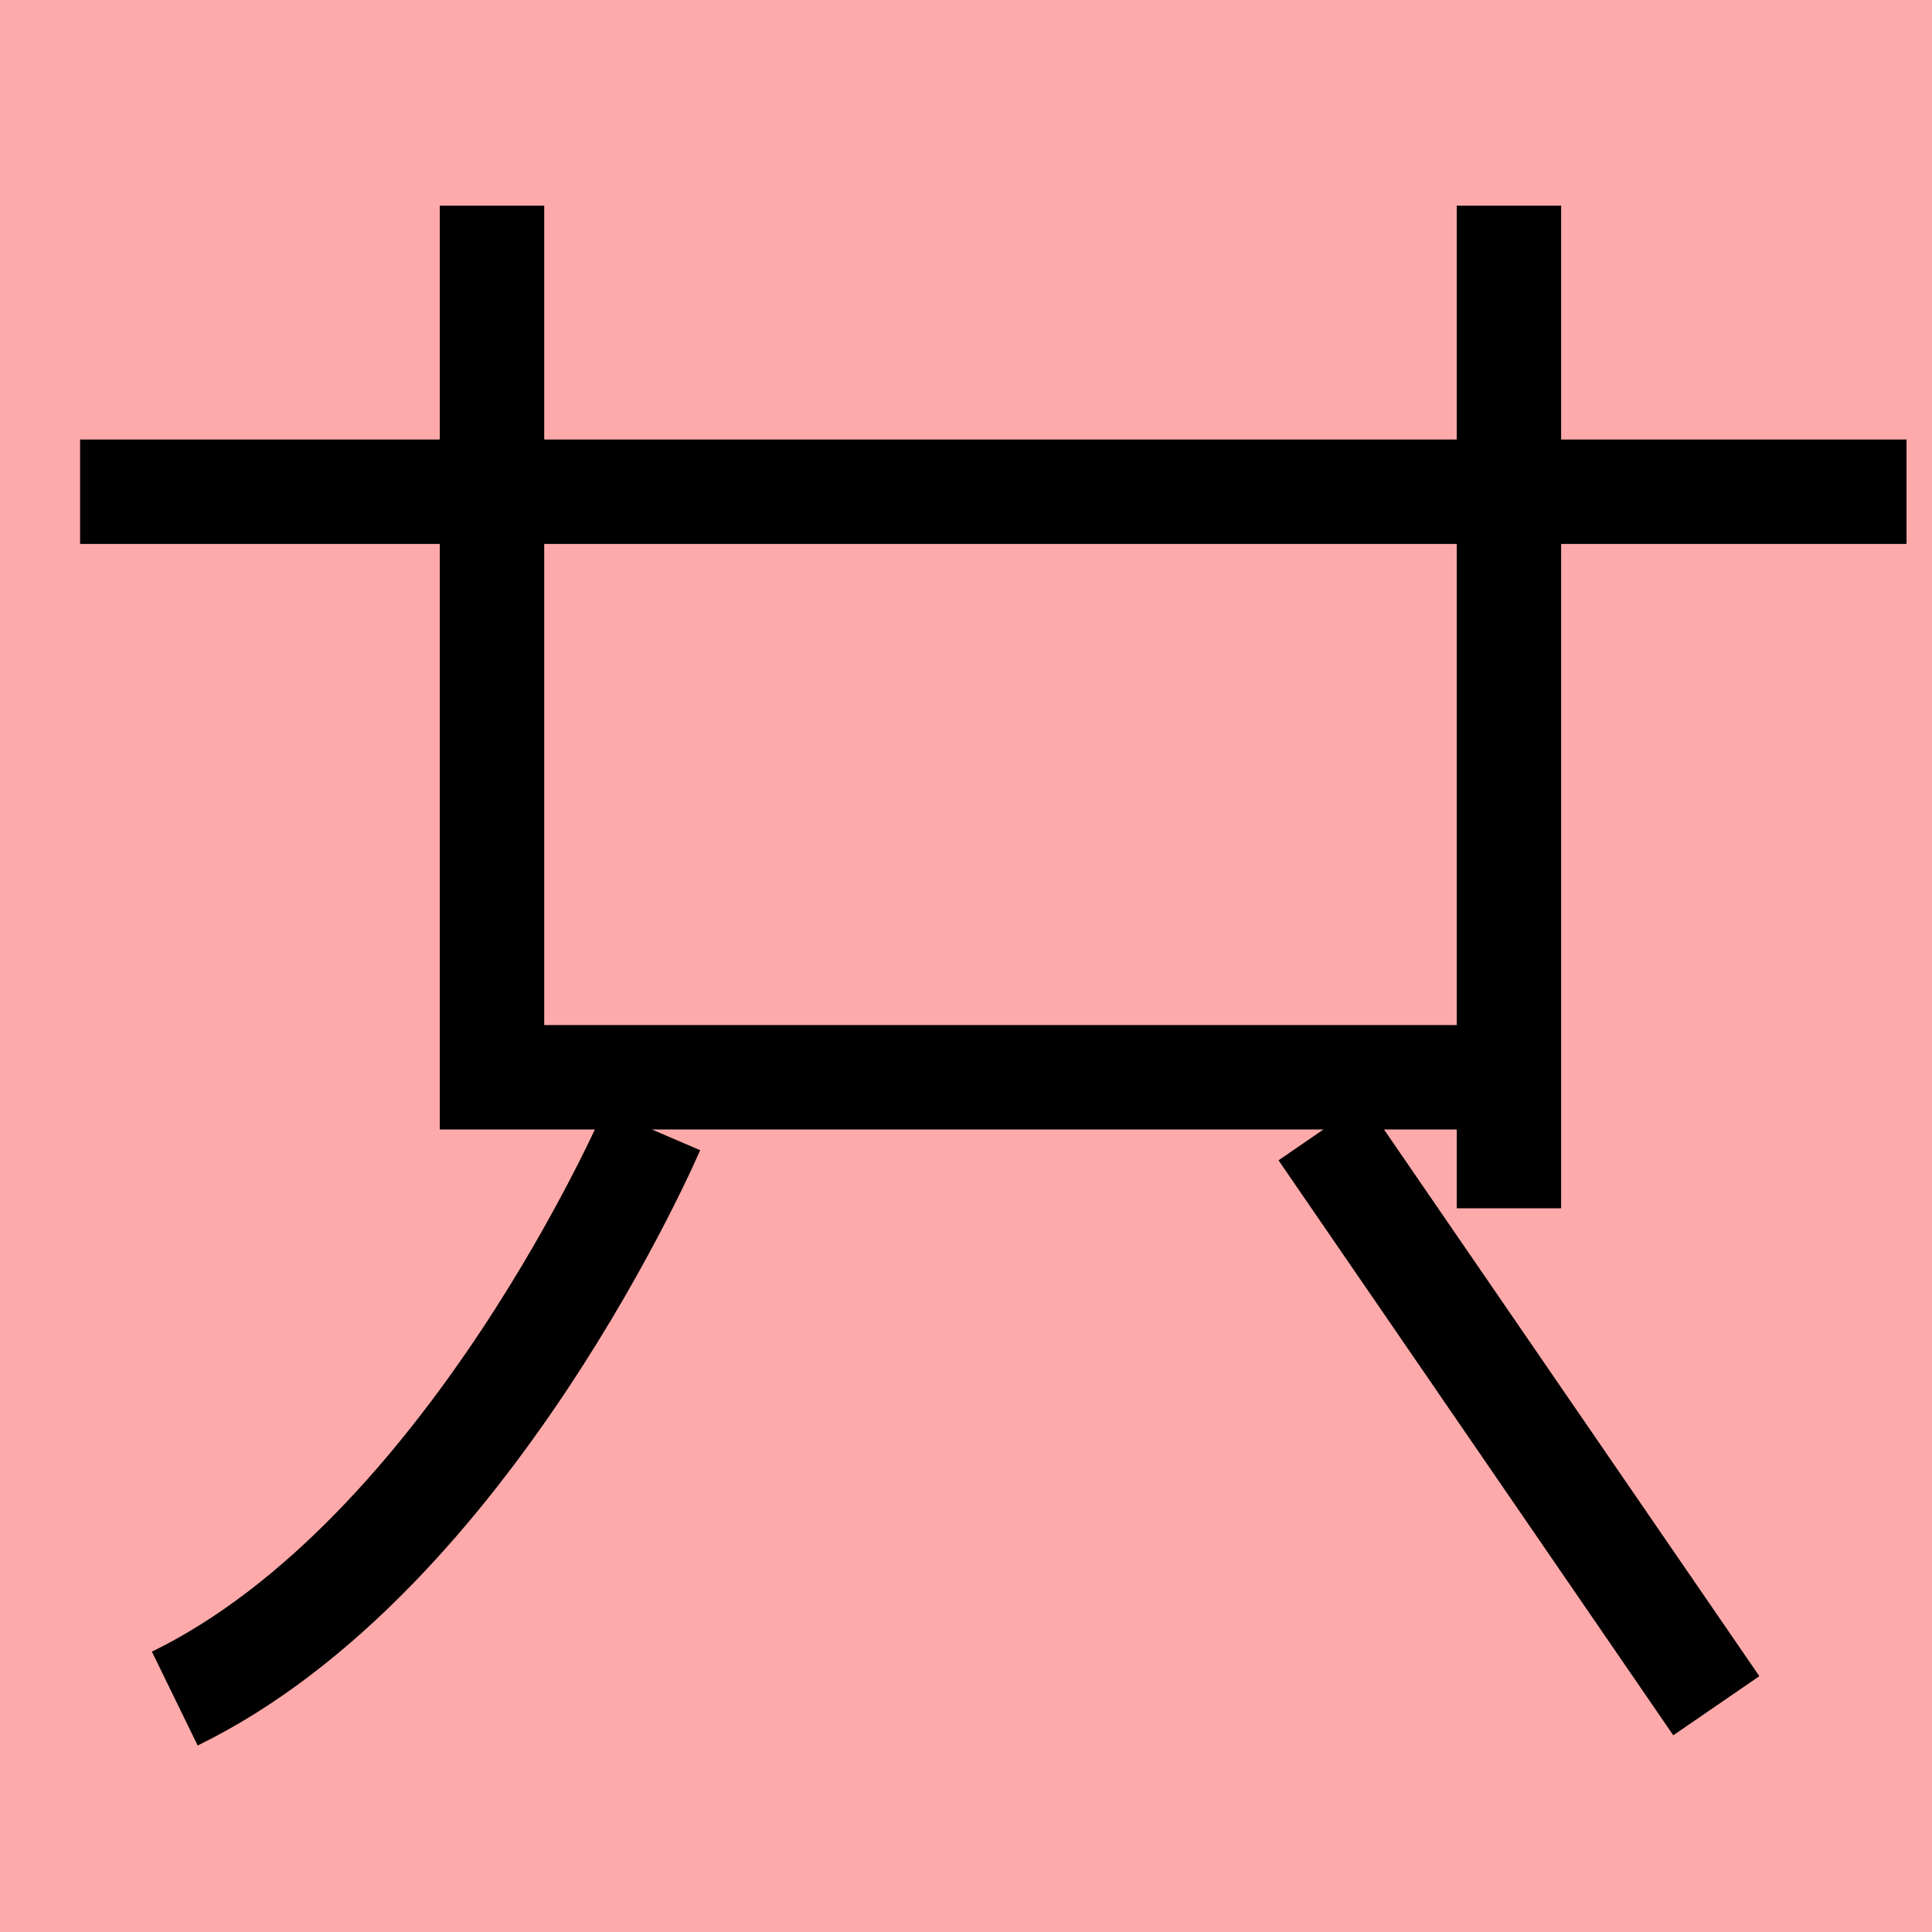 <?xml version="1.0" encoding="UTF-8"?>
<svg width="20mm" height="20mm" version="1.1" viewBox="0 0 6.754 6.754" xmlns="http://www.w3.org/2000/svg">
    <!-- From 船AA1:AB2 -->
    <path fill="#faa" d="m0 0 h20v20h-20" />
    <g fill="none" stroke="#000" stroke-width=".365" >
        <path d="M1.72 0.719v3.047h3.566" />
		<path d="M5.275 0.719v3.505" />
		<path d="M2.28 3.949s-0.638 1.486-1.669 1.989" />
		<path d="M0.28 1.719h6.385" />
		<path d="M4.62 3.953l1.38 2.01" />
    </g>
</svg>